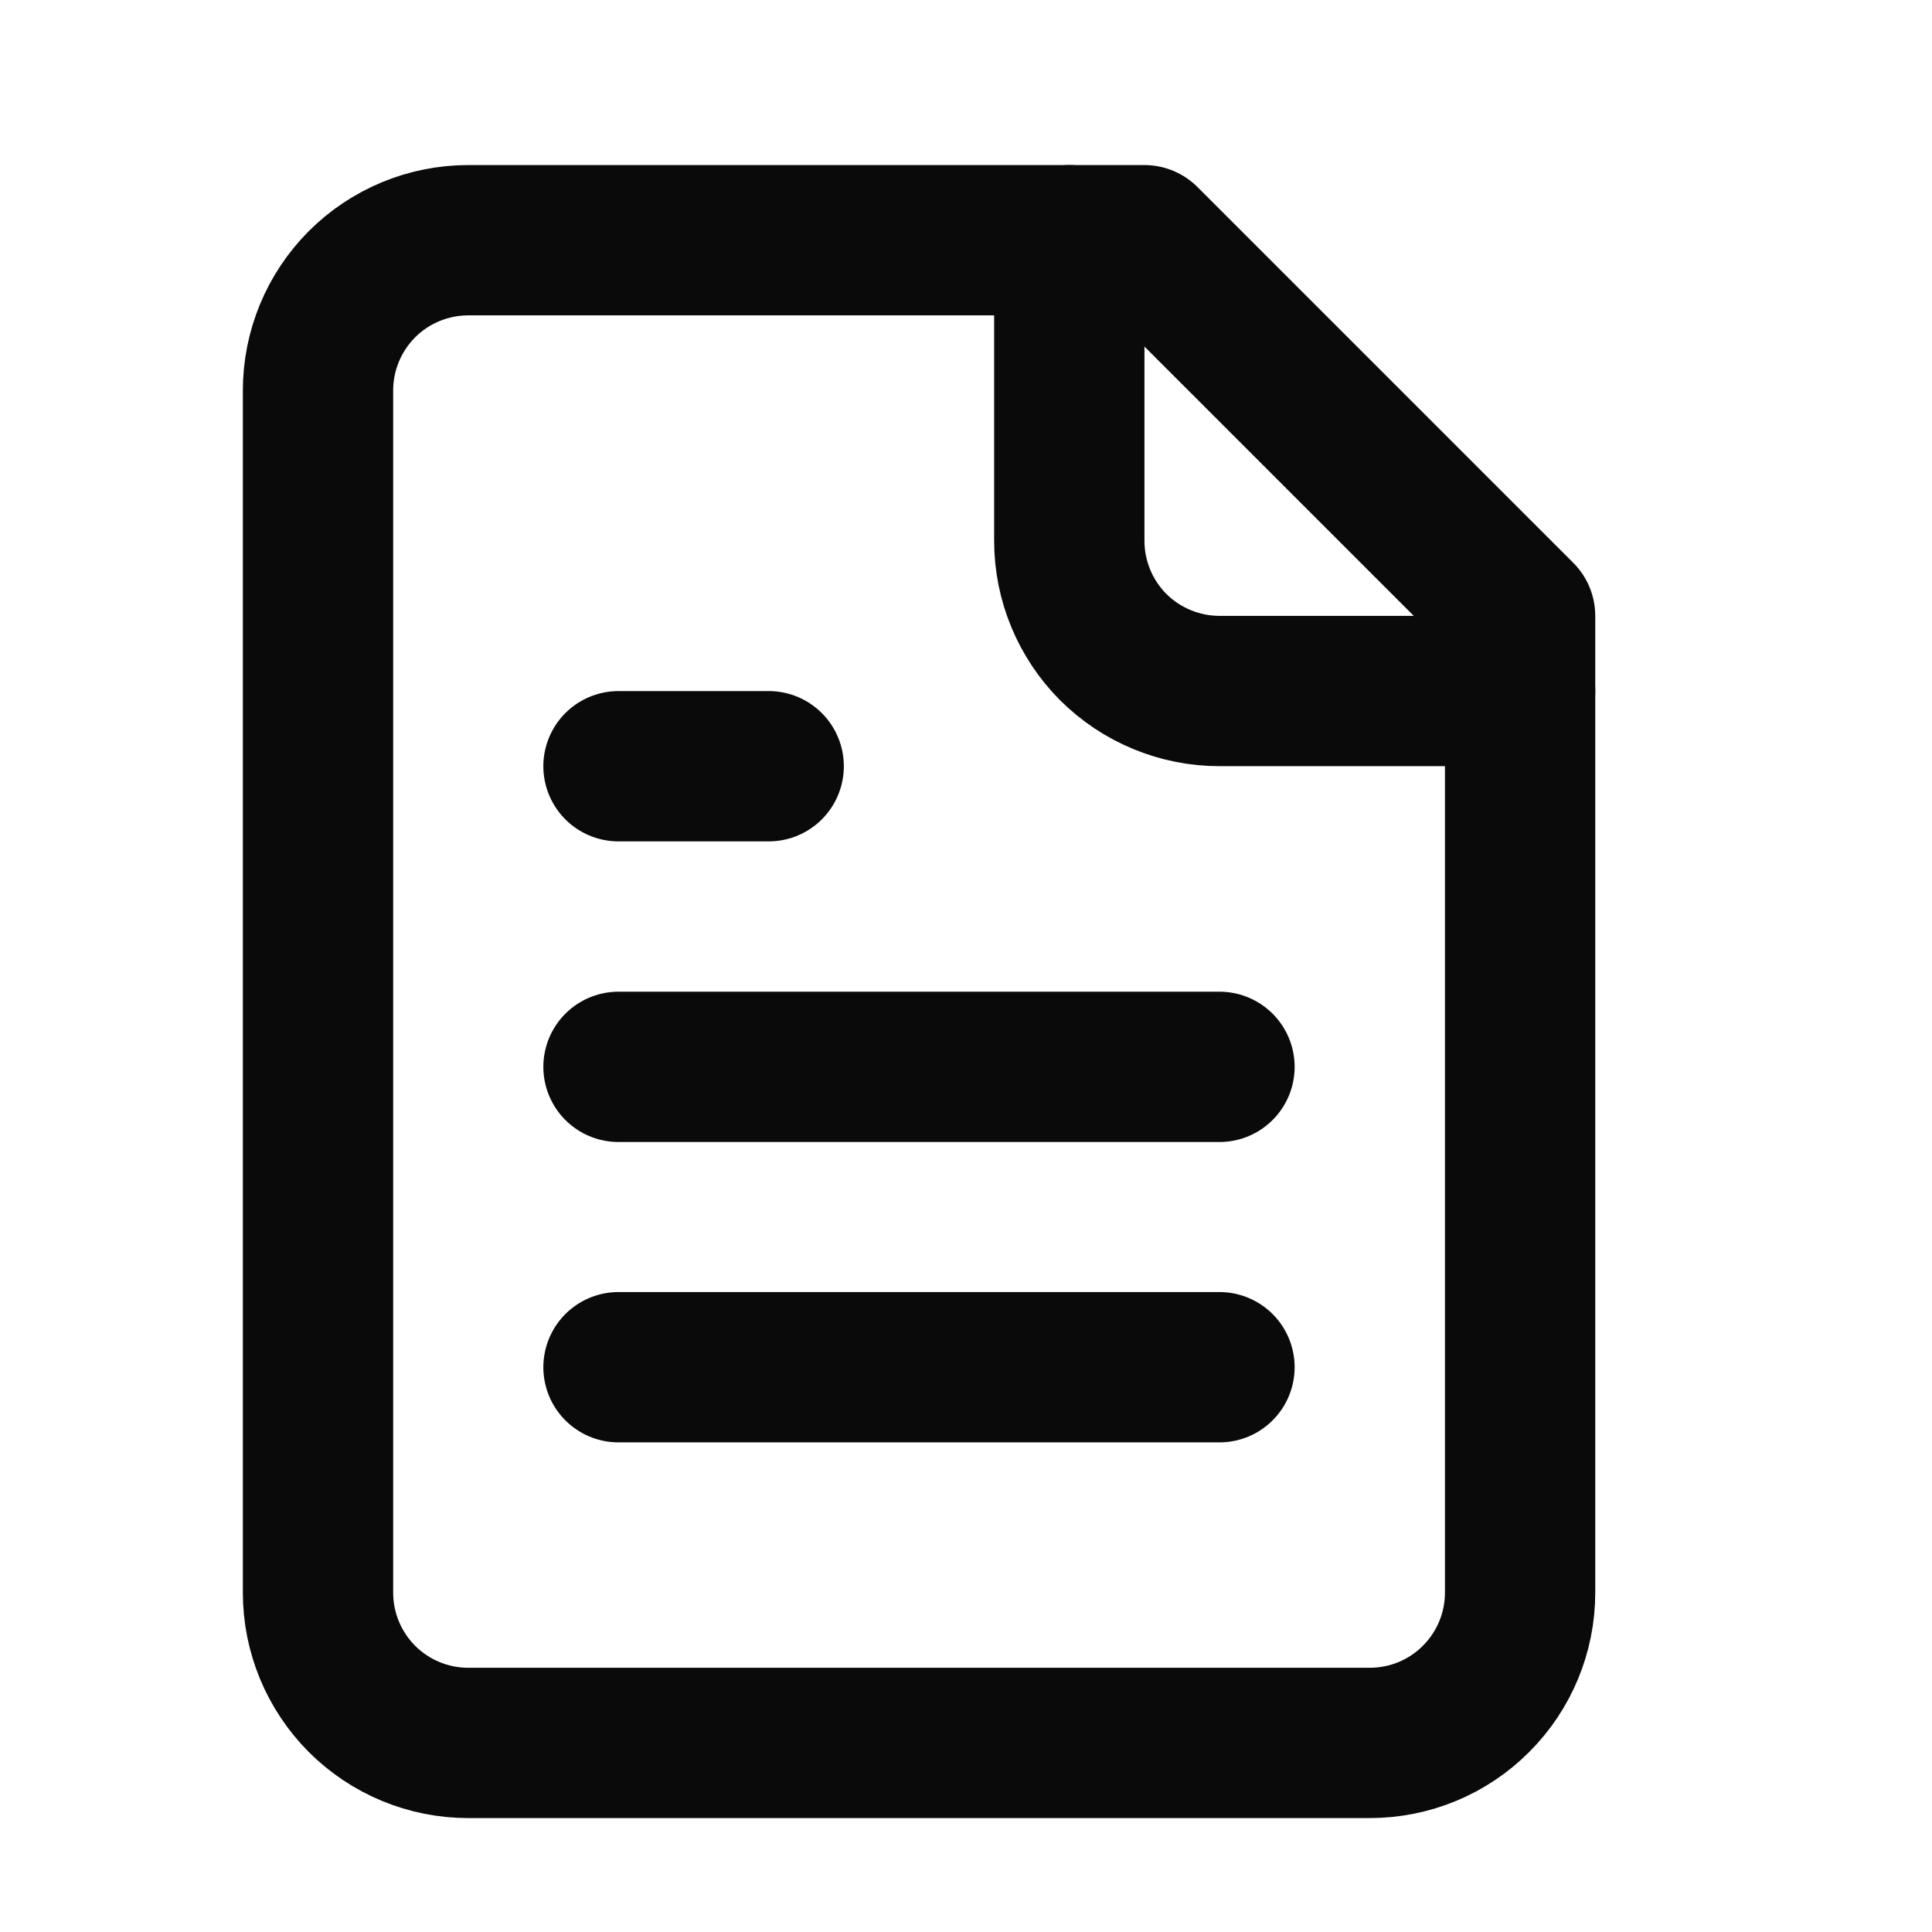 <svg width="15" height="15" viewBox="0 0 15 15" fill="none" xmlns="http://www.w3.org/2000/svg">
<path d="M8.885 1.865H3.635C3.326 1.865 3.029 1.988 2.81 2.207C2.592 2.426 2.469 2.722 2.469 3.032V12.365C2.469 12.675 2.592 12.971 2.81 13.19C3.029 13.409 3.326 13.532 3.635 13.532H10.635C10.945 13.532 11.242 13.409 11.46 13.19C11.679 12.971 11.802 12.675 11.802 12.365V4.782L8.885 1.865Z" stroke="#0A0A0A" stroke-width="1.167" stroke-linecap="round" stroke-linejoin="round"/>
<path d="M8.302 1.865V4.199C8.302 4.508 8.425 4.805 8.643 5.024C8.862 5.242 9.159 5.365 9.468 5.365H11.802" stroke="#0A0A0A" stroke-width="1.167" stroke-linecap="round" stroke-linejoin="round"/>
<path d="M5.968 5.949H4.802" stroke="#0A0A0A" stroke-width="1.167" stroke-linecap="round" stroke-linejoin="round"/>
<path d="M9.468 8.283H4.802" stroke="#0A0A0A" stroke-width="1.167" stroke-linecap="round" stroke-linejoin="round"/>
<path d="M9.468 10.615H4.802" stroke="#0A0A0A" stroke-width="1.167" stroke-linecap="round" stroke-linejoin="round"/>
</svg>
